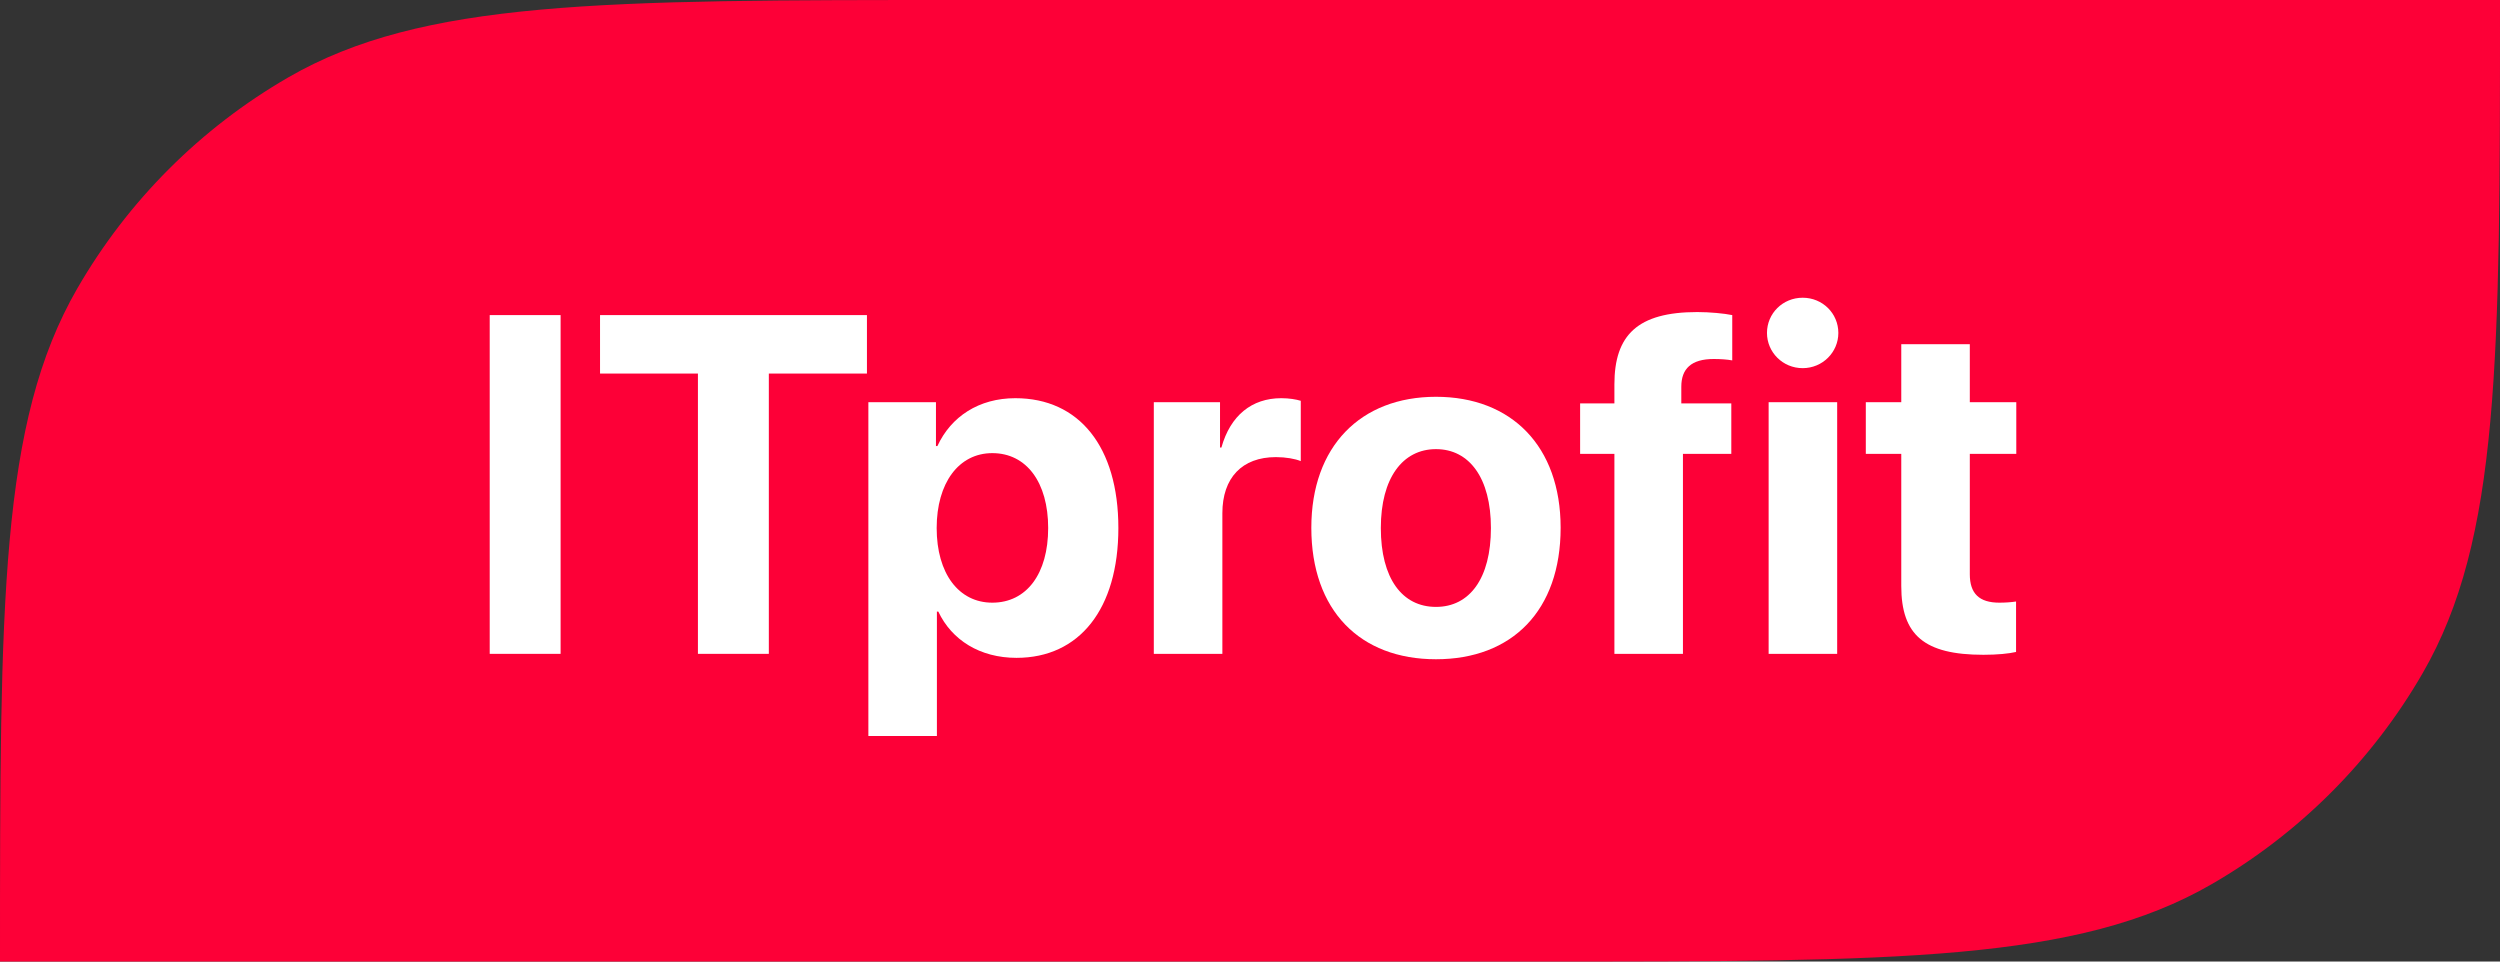 <svg width="130" height="50" viewBox="0 0 130 50" fill="none" xmlns="http://www.w3.org/2000/svg">
<rect x="0" y="0" width="130" height="50" fill="#333333" stroke="none"/>
<path d="M0 50C0 31.308 0 21.962 4.019 15C6.652 10.439 10.439 6.652 15 4.019C21.962 0 31.308 0 50 0H130C130 18.692 130 28.038 125.981 35C123.348 39.561 119.561 43.348 115 45.981C108.038 50 98.692 50 80 50H0Z" fill="#FD0037"/>
<path d="M29.151 34V16.385H25.465V34H29.151Z" fill="white"/>
<path d="M39.979 34V19.425H45.081V16.385H31.202V19.425H36.292V34H39.979Z" fill="white"/>
<path d="M52.796 20.706C50.904 20.706 49.452 21.659 48.744 23.197H48.67V20.914H45.155V38.273H48.719V31.803H48.792C49.488 33.28 50.953 34.208 52.857 34.208C56.129 34.208 58.155 31.669 58.155 27.457C58.155 23.233 56.117 20.706 52.796 20.706ZM51.6 31.339C49.855 31.339 48.707 29.825 48.707 27.457C48.707 25.113 49.855 23.563 51.6 23.563C53.382 23.563 54.505 25.089 54.505 27.457C54.505 29.837 53.382 31.339 51.6 31.339Z" fill="white"/>
<path d="M59.998 34H63.563V26.688C63.563 24.845 64.588 23.77 66.346 23.77C66.859 23.77 67.347 23.856 67.64 23.978V20.841C67.396 20.768 67.042 20.706 66.627 20.706C65.089 20.706 63.978 21.61 63.514 23.27H63.441V20.914H59.998V34Z" fill="white"/>
<path d="M74.671 34.281C78.626 34.281 81.153 31.754 81.153 27.445C81.153 23.197 78.59 20.633 74.671 20.633C70.753 20.633 68.189 23.209 68.189 27.445C68.189 31.742 70.716 34.281 74.671 34.281ZM74.671 31.559C72.914 31.559 71.803 30.081 71.803 27.457C71.803 24.857 72.938 23.355 74.671 23.355C76.405 23.355 77.528 24.857 77.528 27.457C77.528 30.081 76.417 31.559 74.671 31.559Z" fill="white"/>
<path d="M83.949 34H87.513V23.6H90.028V20.975H87.428V20.108C87.428 19.181 87.94 18.668 89.112 18.668C89.466 18.668 89.82 18.692 90.077 18.741V16.385C89.662 16.3 88.917 16.227 88.258 16.227C85.157 16.227 83.949 17.423 83.949 19.986V20.975H82.166V23.6H83.949V34Z" fill="white"/>
<path d="M93.739 19.144C94.776 19.144 95.594 18.314 95.594 17.313C95.594 16.3 94.776 15.482 93.739 15.482C92.701 15.482 91.883 16.3 91.883 17.313C91.883 18.314 92.701 19.144 93.739 19.144ZM91.969 34H95.533V20.914H91.969V34Z" fill="white"/>
<path d="M98.866 17.899V20.914H97.022V23.6H98.866V30.472C98.866 33.023 100.062 34.049 103.138 34.049C103.858 34.049 104.469 33.988 104.835 33.902V31.278C104.615 31.314 104.286 31.339 103.968 31.339C102.918 31.339 102.43 30.863 102.43 29.862V23.6H104.847V20.914H102.43V17.899H98.866Z" fill="white"/>
</svg>
